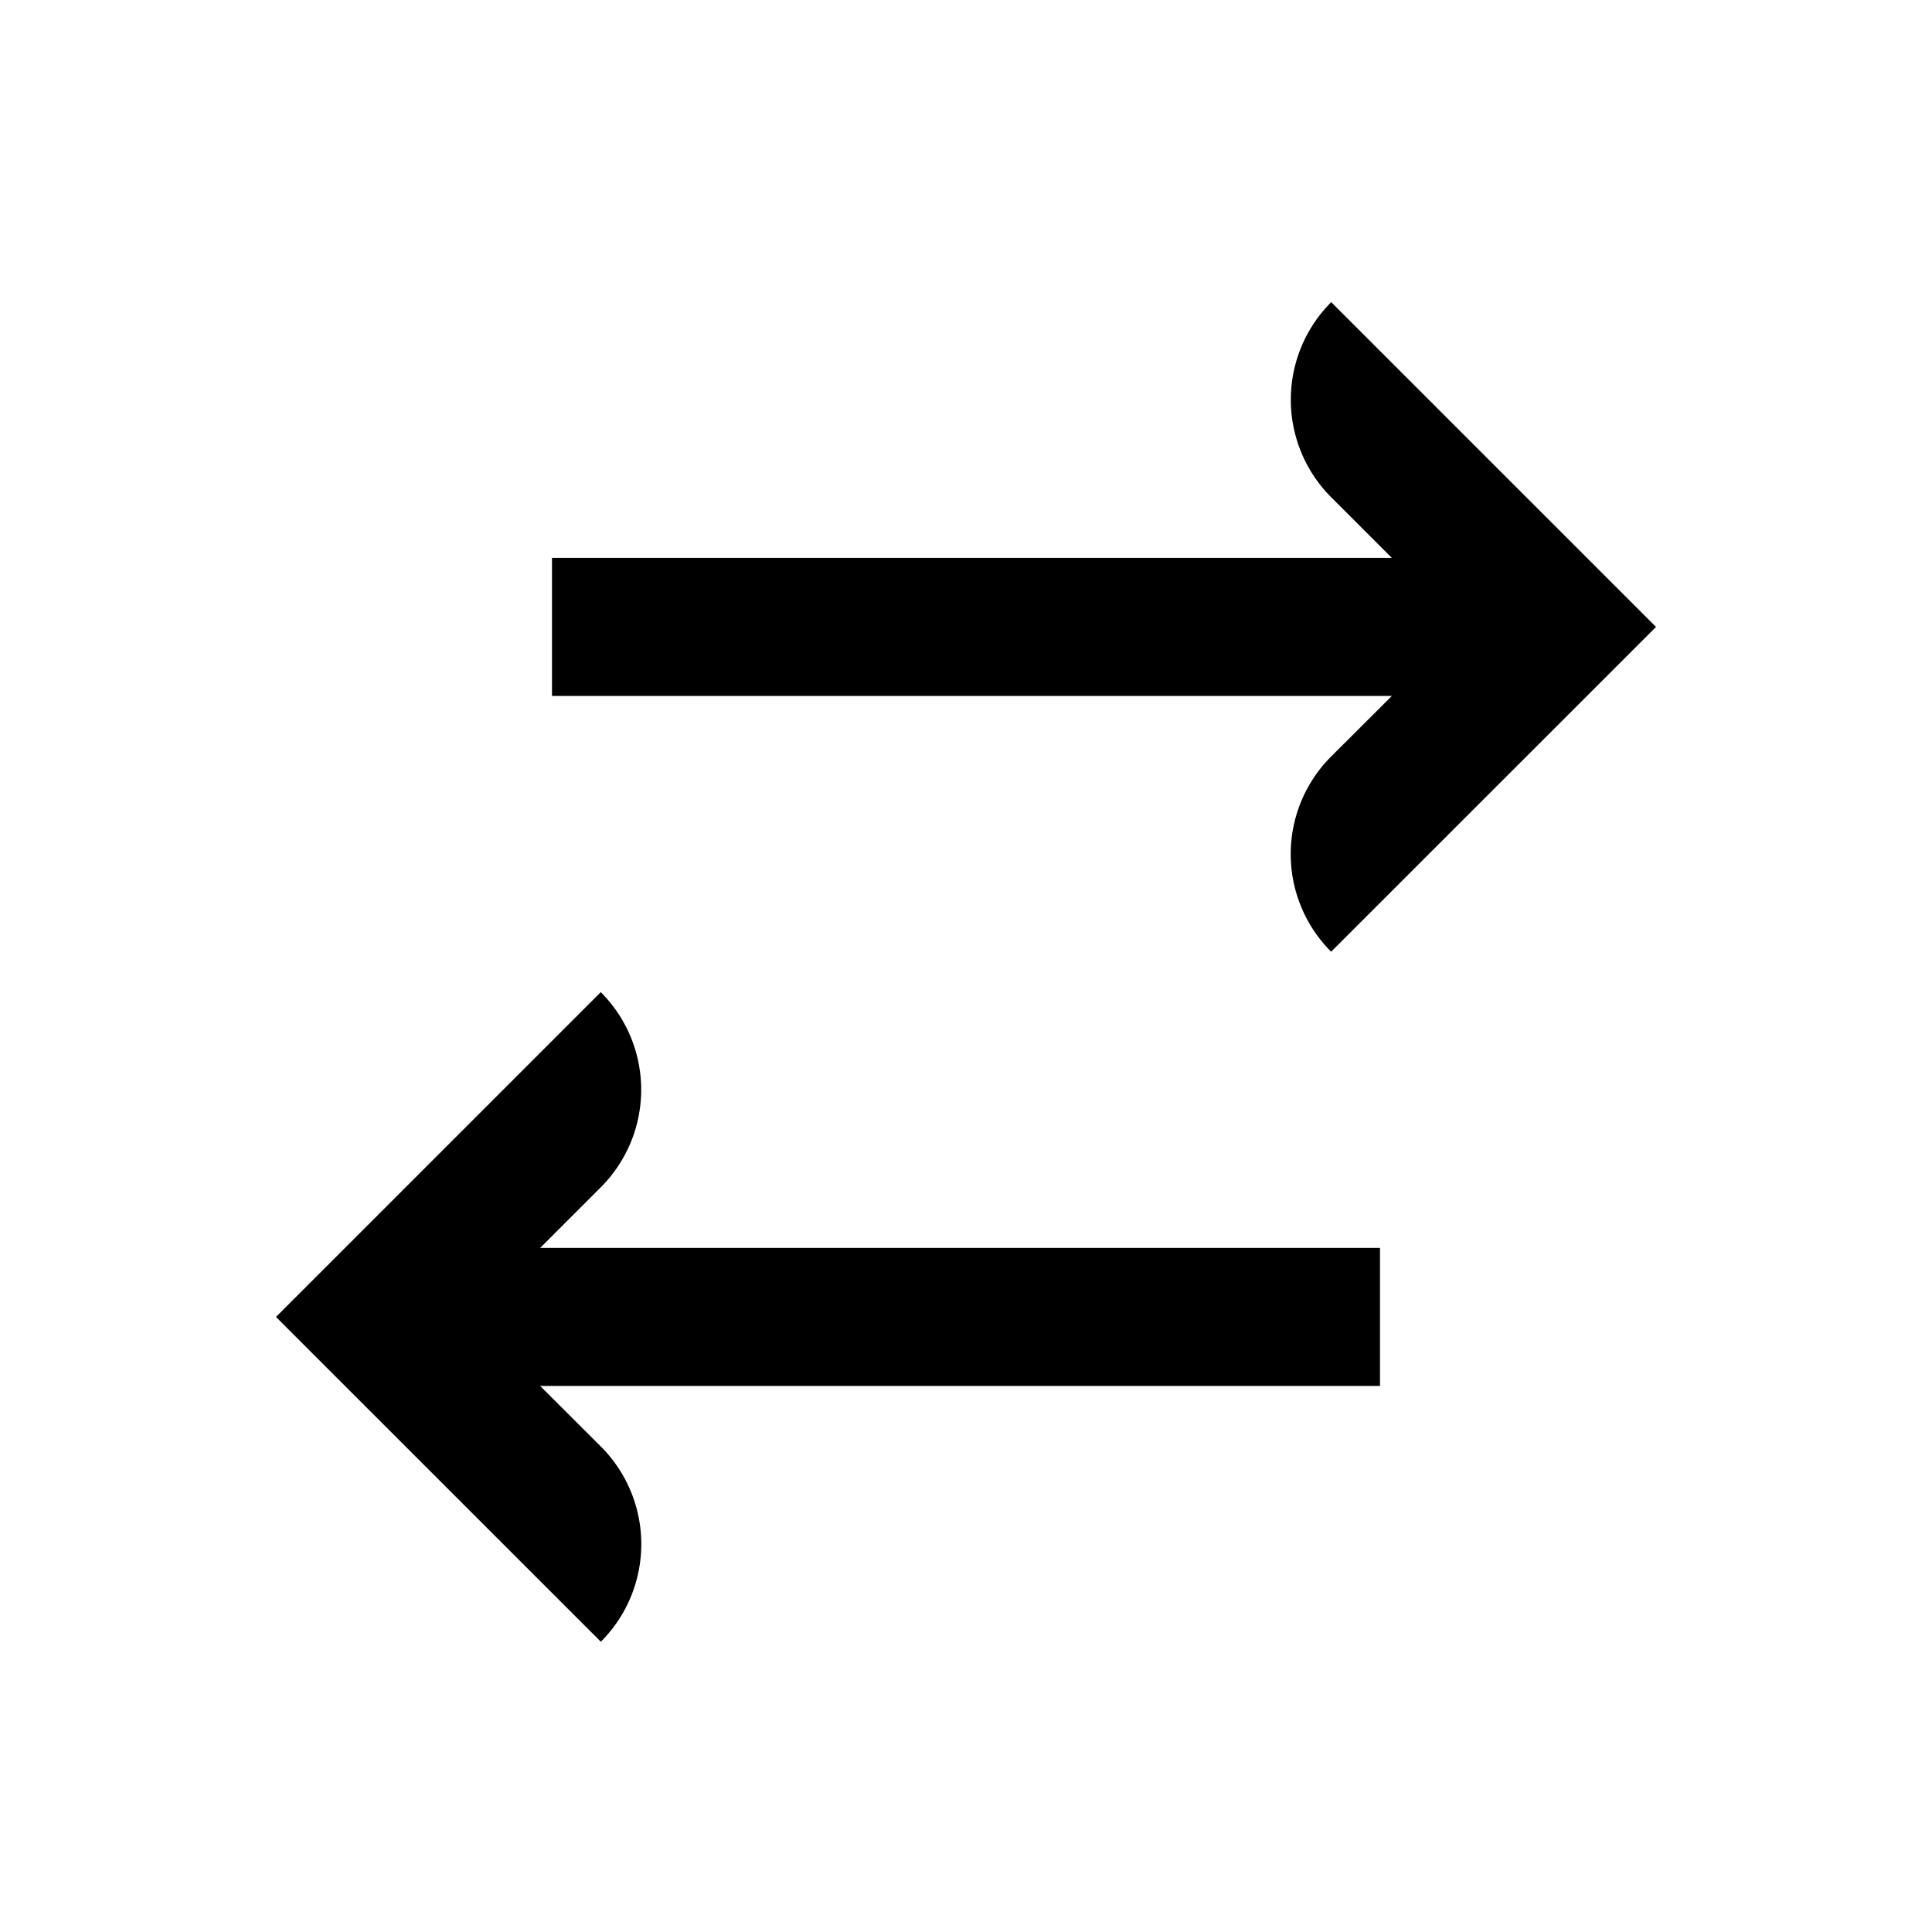 <svg xmlns="http://www.w3.org/2000/svg" width="28" height="28" fill="currentColor" viewBox="0 0 28 28">
  <path d="M19.293 4.379a2 2 0 0 0 0 2.828l.879.879H8v2h12.172l-.88.878a2 2 0 0 0 0 2.829L24 9.086l-4.707-4.707Zm-10.586 10a2 2 0 0 1 0 2.828l-.879.879H20v2H7.828l.88.878a2 2 0 0 1 0 2.829L4 19.086l4.707-4.707Z"/>
</svg>
